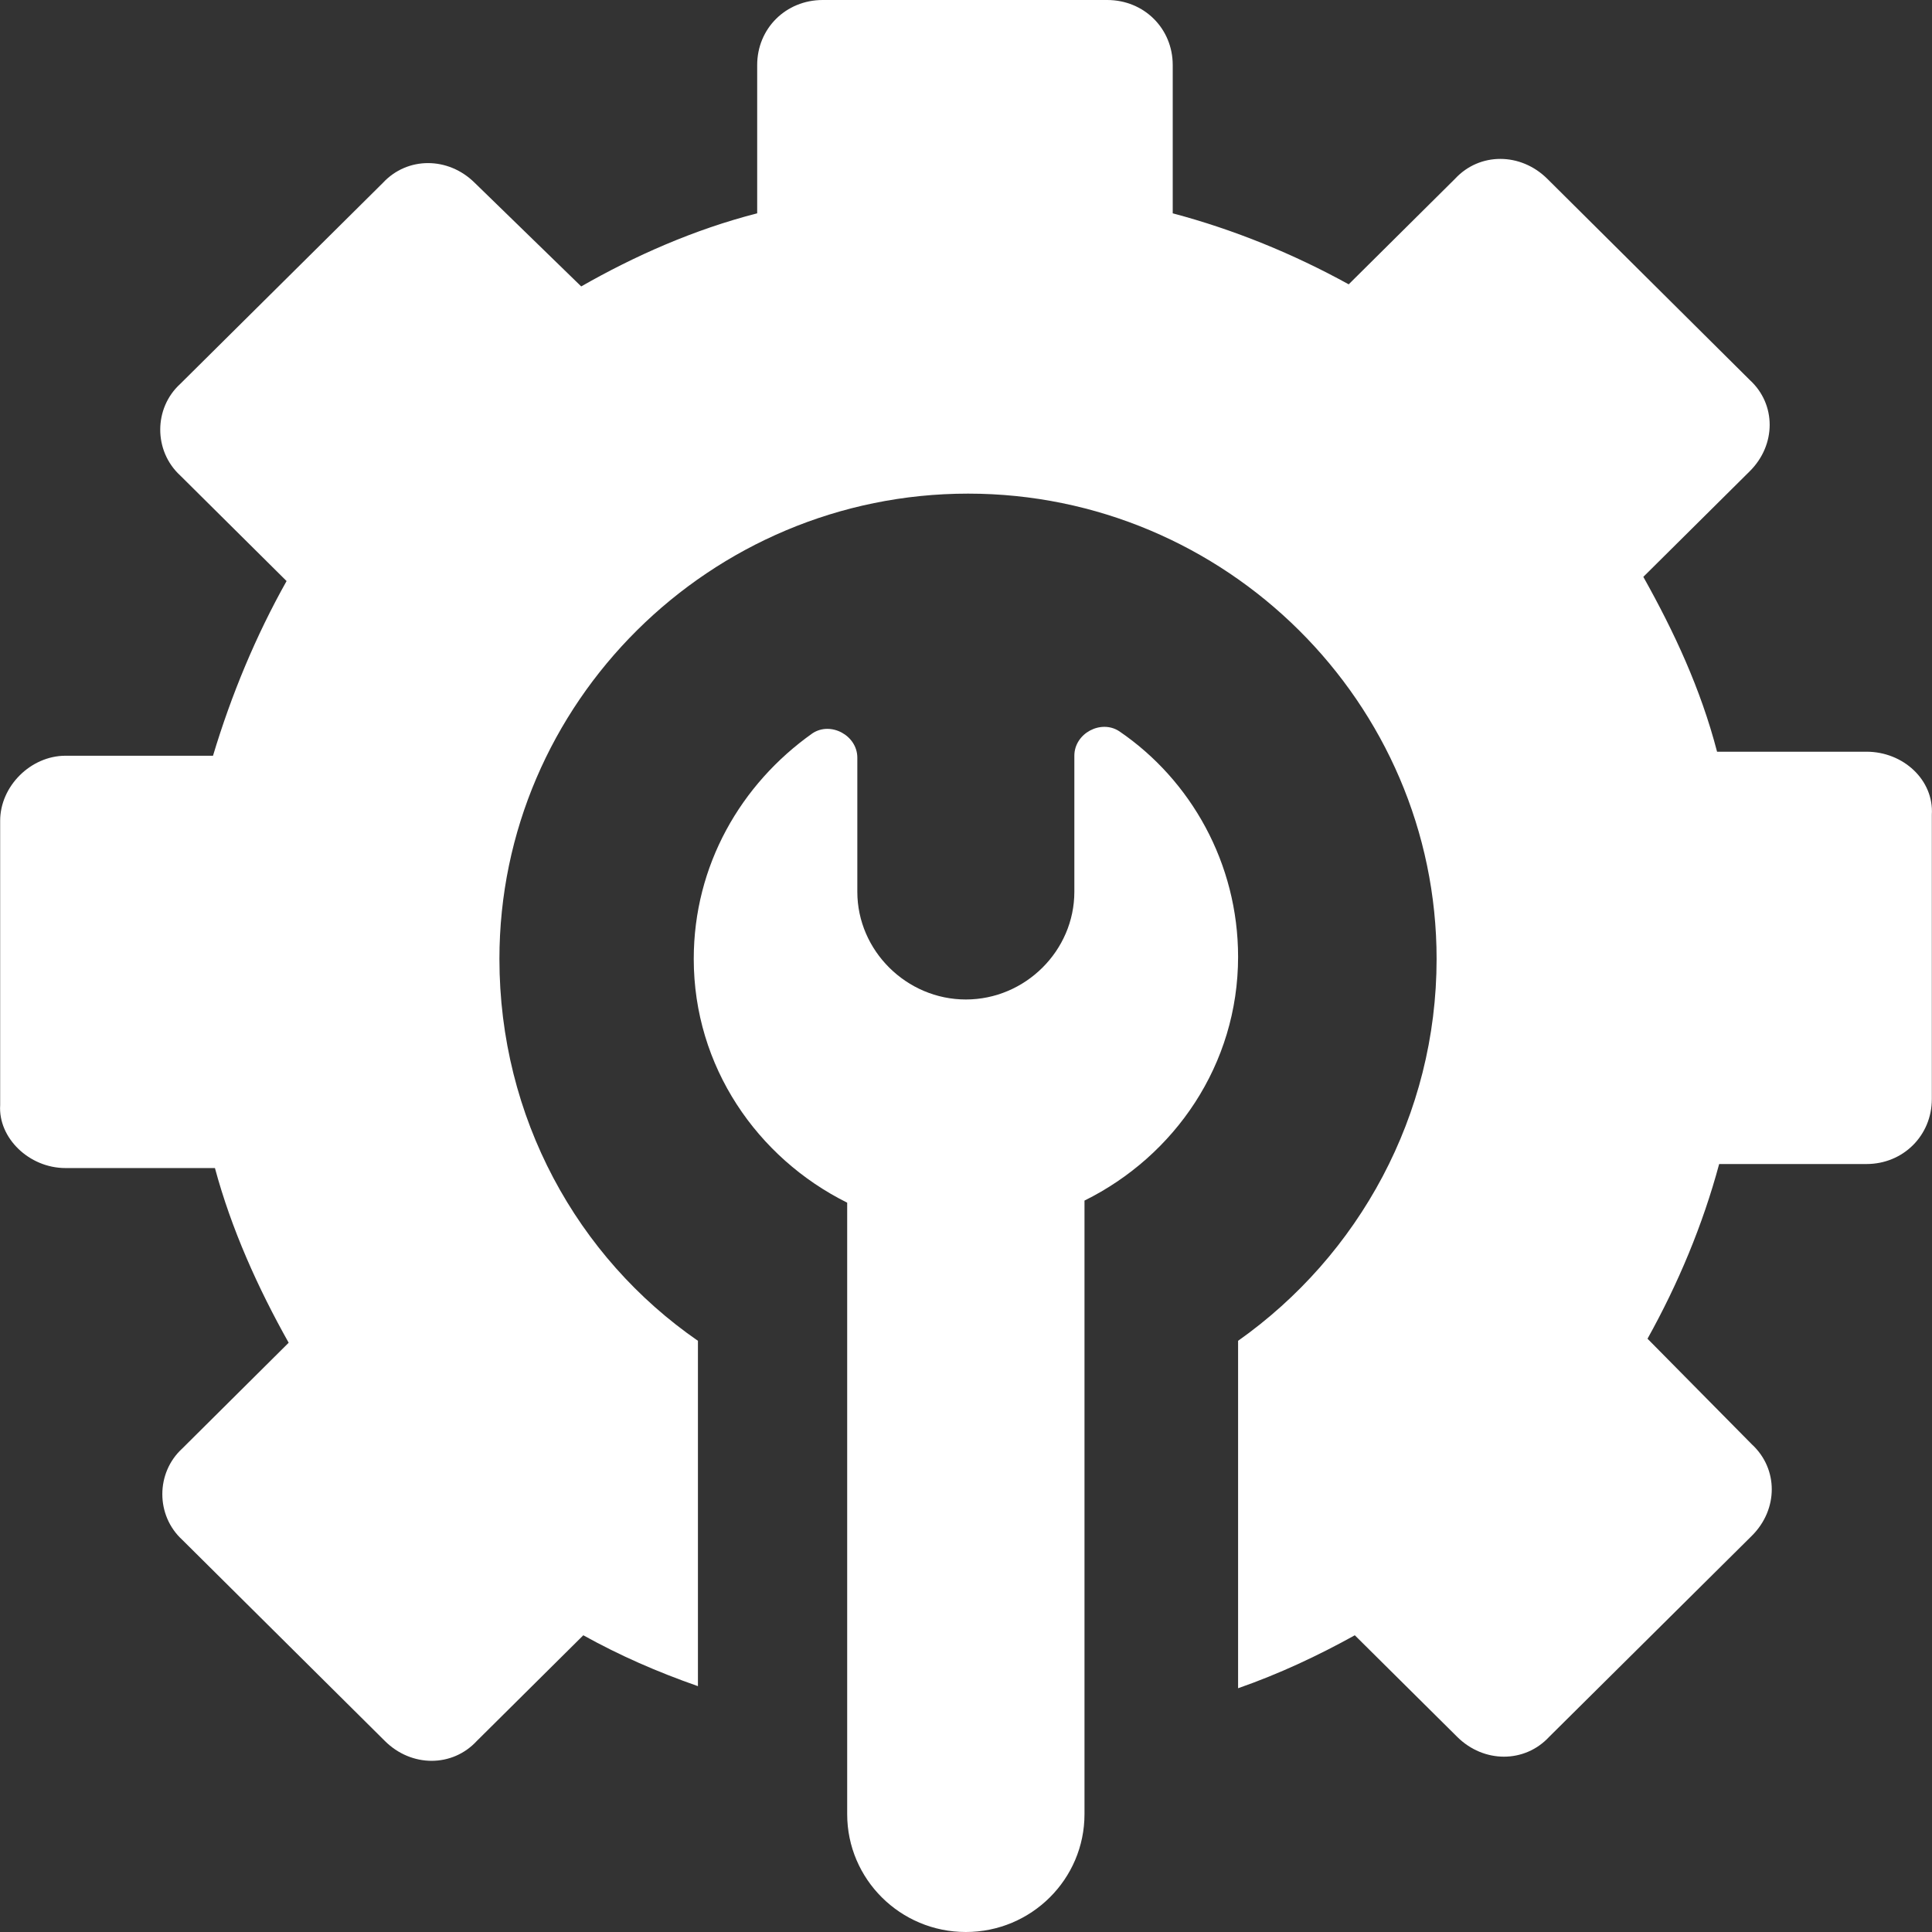 <svg width="12" height="12" viewBox="0 0 12 12" fill="none" xmlns="http://www.w3.org/2000/svg">
<rect x="0" y="0" width="12" height="12" fill="#333333" stroke="none"/>
<path d="M11.592 4.669H10.665C10.563 4.277 10.398 3.924 10.207 3.583L10.868 2.927C11.033 2.763 11.033 2.511 10.868 2.36L9.61 1.11C9.444 0.946 9.19 0.946 9.038 1.11L8.377 1.766C8.034 1.577 7.665 1.426 7.284 1.325V0.404C7.284 0.177 7.106 0 6.877 0H5.11C4.881 0 4.703 0.177 4.703 0.404V1.325C4.309 1.426 3.941 1.59 3.61 1.779L2.949 1.136C2.784 0.972 2.53 0.972 2.378 1.136L1.119 2.385C0.954 2.536 0.954 2.801 1.119 2.953L1.78 3.609C1.589 3.949 1.437 4.315 1.323 4.694H0.407C0.191 4.694 0.001 4.883 0.001 5.098V6.864C-0.012 7.066 0.179 7.255 0.407 7.255H1.335C1.437 7.634 1.602 8 1.793 8.34L1.132 8.997C0.967 9.148 0.967 9.413 1.132 9.564L2.39 10.813C2.555 10.978 2.81 10.978 2.962 10.813L3.623 10.157C3.852 10.284 4.081 10.384 4.335 10.473V8.328C3.585 7.81 3.102 6.94 3.102 5.956C3.102 4.366 4.411 3.066 6.013 3.066C7.614 3.066 8.923 4.366 8.923 5.956C8.923 6.927 8.44 7.798 7.69 8.328V10.486C7.945 10.397 8.186 10.284 8.415 10.157L9.051 10.788C9.216 10.952 9.47 10.952 9.622 10.788L10.881 9.539C11.046 9.375 11.046 9.123 10.881 8.971L10.233 8.315C10.423 7.974 10.576 7.609 10.678 7.23H11.593C11.821 7.23 11.999 7.053 11.999 6.826V5.06C12.012 4.845 11.822 4.669 11.593 4.669H11.592Z" fill="white"/>
<path d="M7.69 5.943C7.69 5.363 7.397 4.845 6.952 4.542C6.838 4.467 6.673 4.555 6.673 4.694V5.539C6.673 5.905 6.368 6.208 5.999 6.208C5.631 6.208 5.325 5.905 5.325 5.539V4.706C5.325 4.568 5.16 4.479 5.046 4.555C4.601 4.87 4.309 5.375 4.309 5.956C4.309 6.624 4.703 7.192 5.262 7.47V11.268C5.262 11.672 5.592 12 5.999 12C6.406 12 6.736 11.672 6.736 11.268V7.457C7.296 7.18 7.69 6.612 7.69 5.943V5.943Z" fill="white"/>
</svg>
